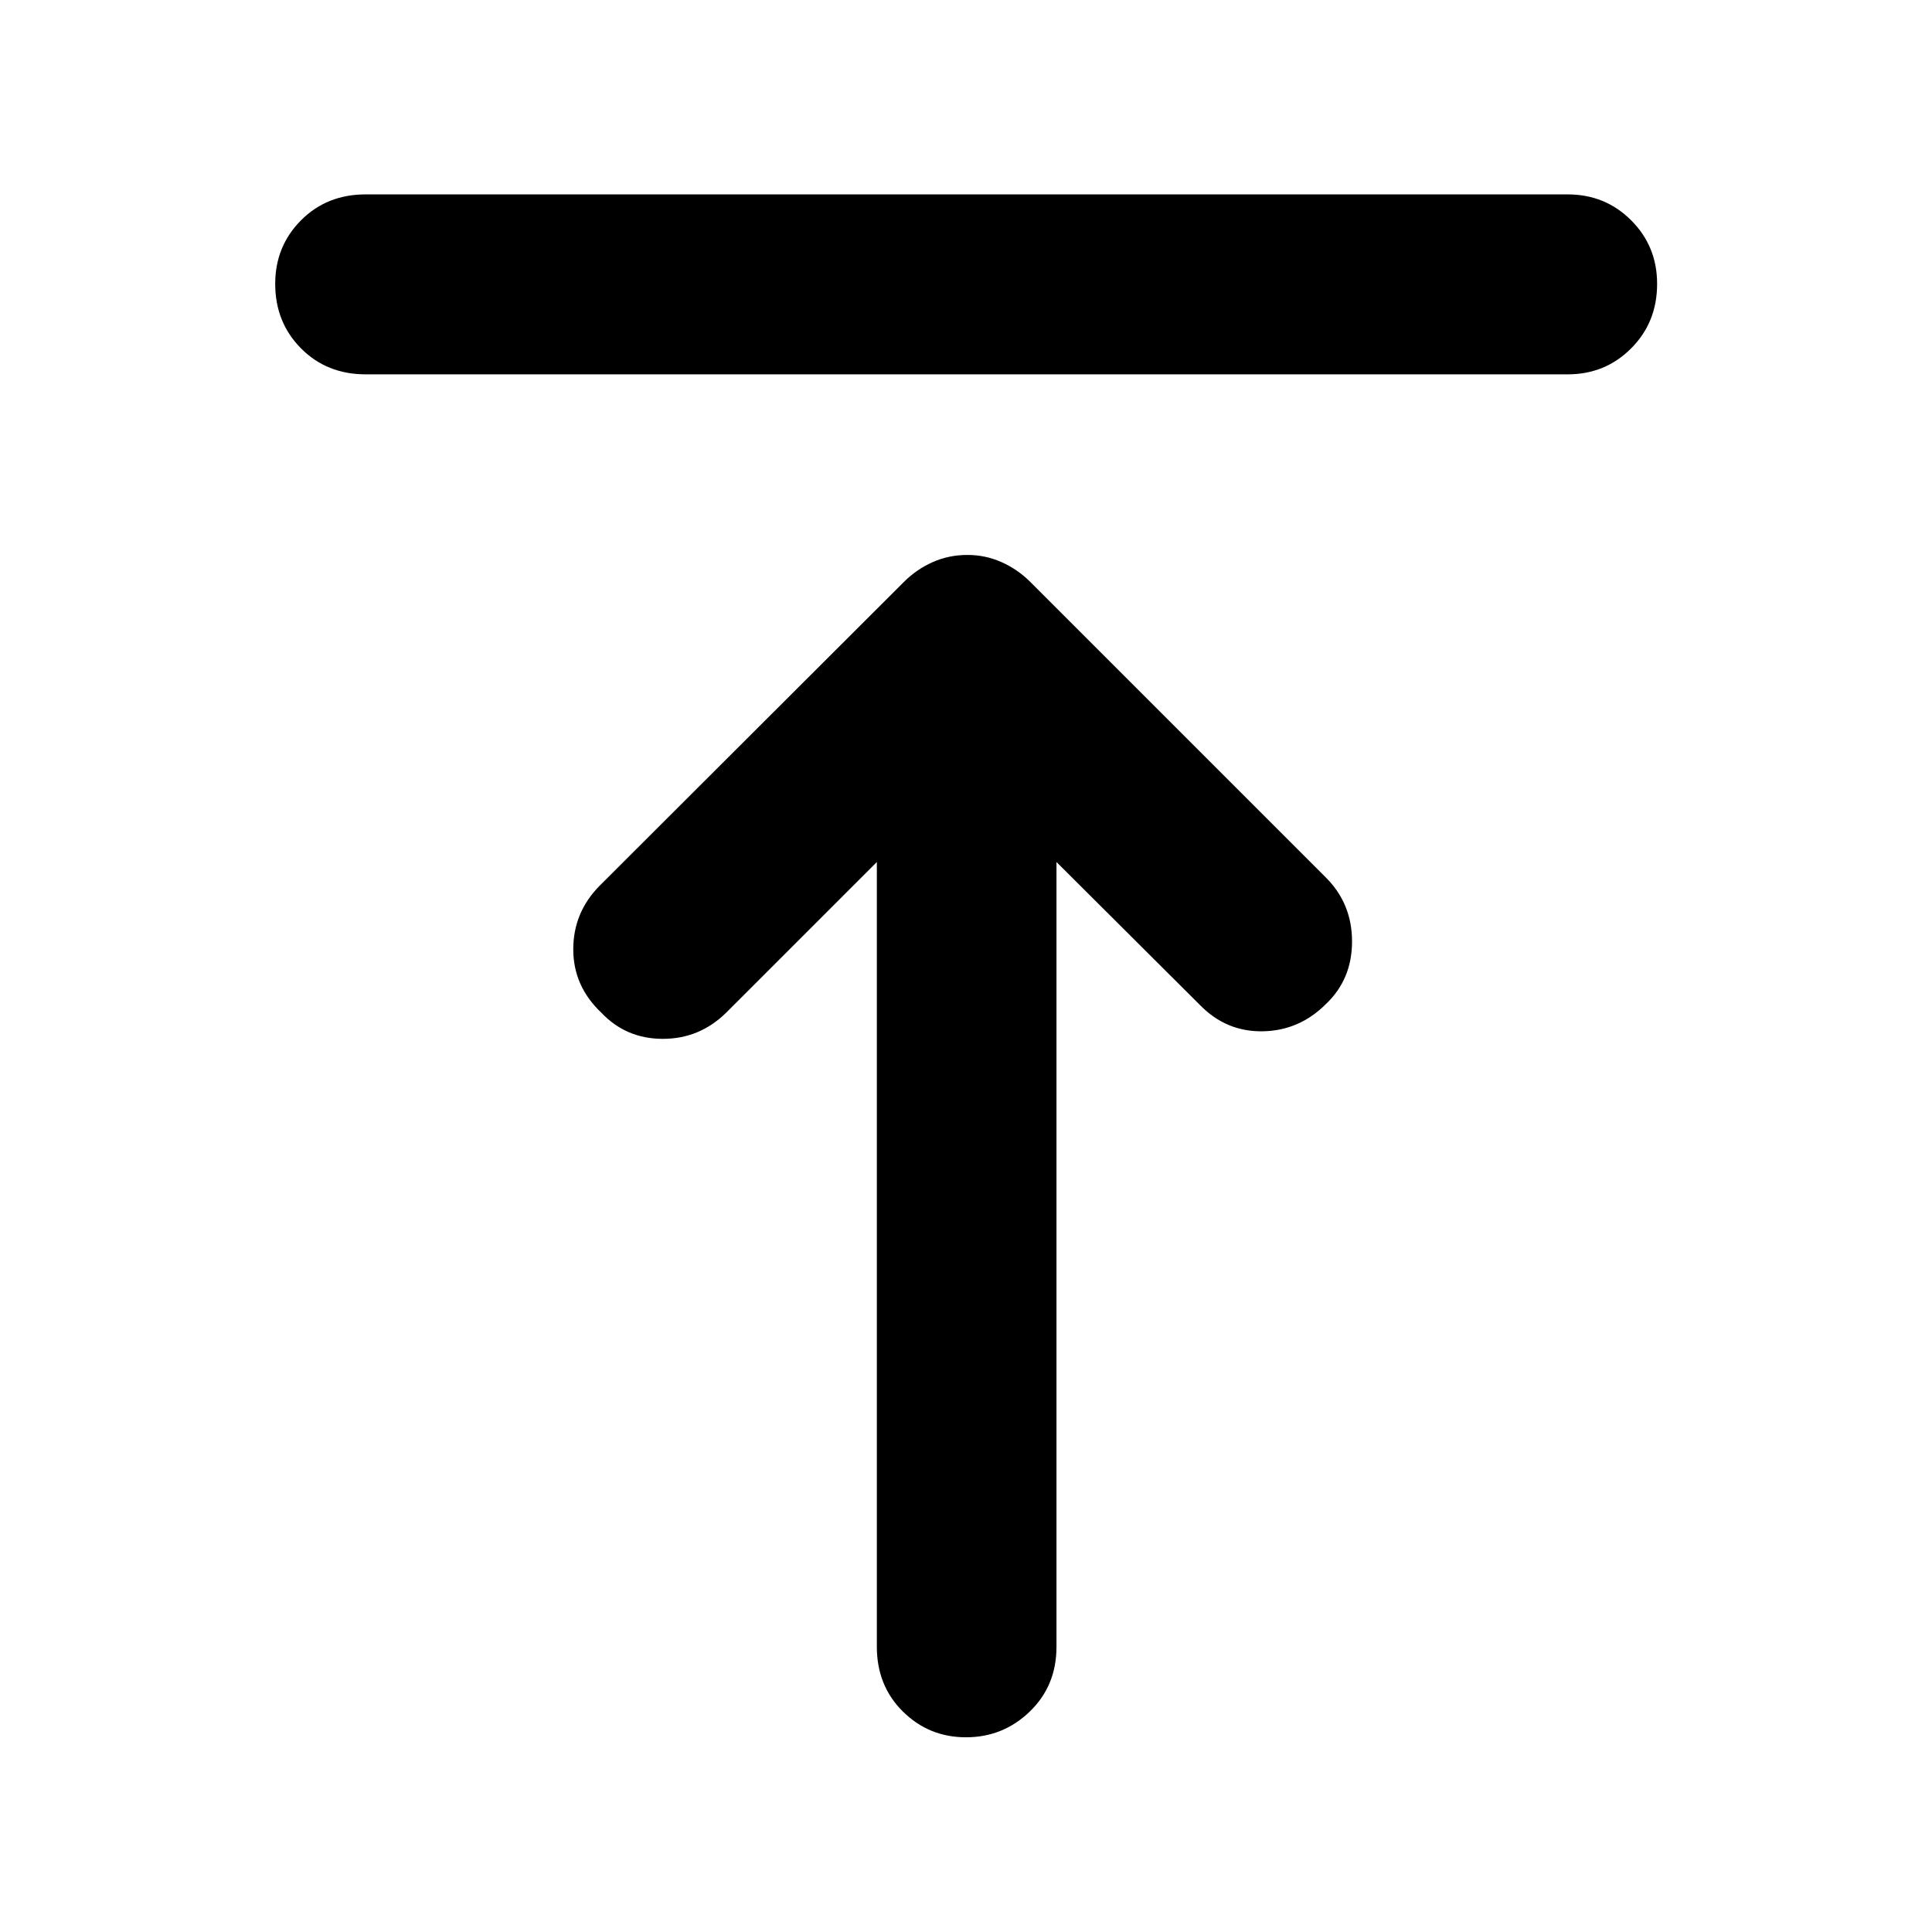 <svg xmlns="http://www.w3.org/2000/svg" height="40" viewBox="0 -960 960 960" width="40"><path d="M181.72-773.99q-19.36 0-32.16-12.92-12.81-12.92-12.81-32.04 0-18.69 12.81-31.57 12.8-12.89 32.16-12.89h597.23q18.69 0 31.57 12.89 12.89 12.88 12.89 31.57 0 19.12-12.89 32.04-12.88 12.92-31.57 12.92H181.72ZM480-96.75q-18.45 0-31.37-12.81-12.93-12.8-12.93-32.16v-389.95l-74.9 74.9q-13.21 12.97-31.44 12.97-18.24 0-30.54-12.97-13.97-13.21-13.97-31.49 0-18.28 12.97-31.49L449.1-670.8q6.32-6.32 14.33-9.88 8.01-3.57 17.33-3.57 8.89 0 16.9 3.57 8.01 3.56 14.33 9.88l146.86 146.86q12.97 12.97 12.97 31.75t-12.97 31.09q-13.21 13.21-31.33 13.54-18.11.33-31.09-12.88l-71.47-71.23v389.95q0 19.36-13.25 32.16Q498.45-96.75 480-96.75Z"/></svg>